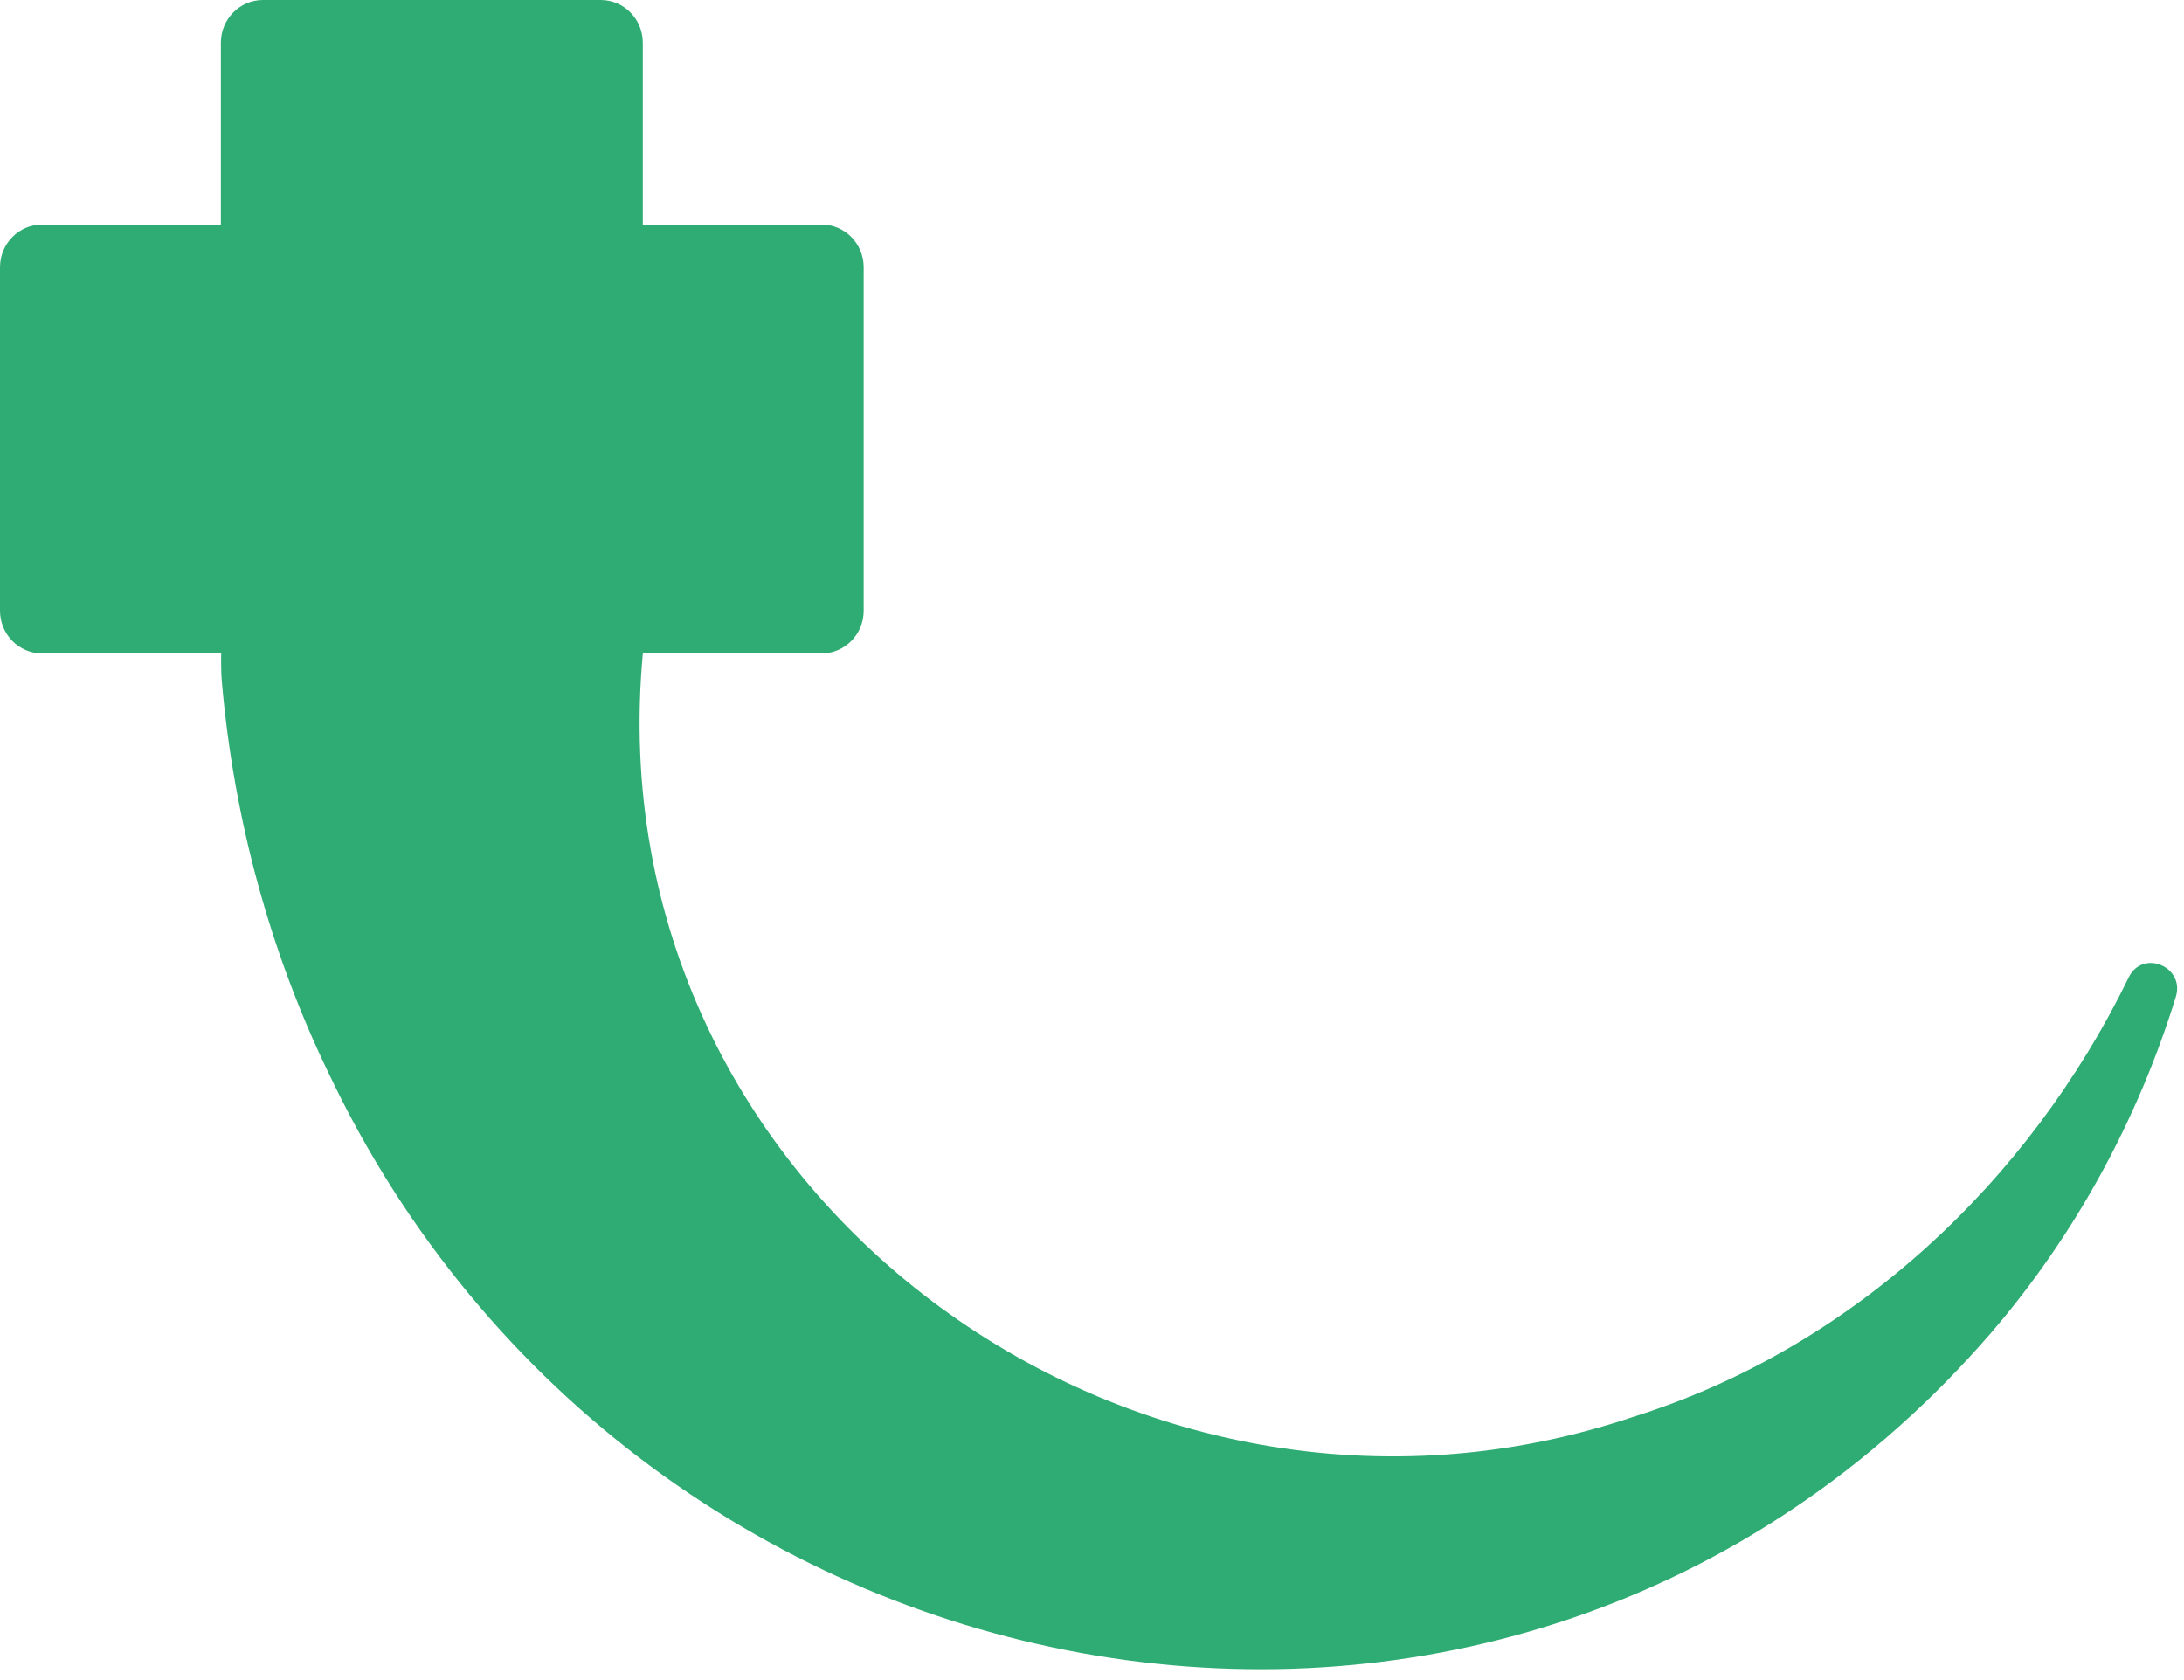 <?xml version="1.0" encoding="UTF-8"?>
<svg width="52px" height="40px" viewBox="0 0 52 40" version="1.1" xmlns="http://www.w3.org/2000/svg" xmlns:xlink="http://www.w3.org/1999/xlink">
    <title>5595CDCA-BF60-42DD-8447-872212B7E1D5</title>
    <g id="---|---Design-V1.0" stroke="none" stroke-width="1" fill="none" fill-rule="evenodd">
        <g id="sh-V1.0-|-1920-Copy-14" transform="translate(-1748, -1880)" fill="#2FAC73">
            <g id="Group-5" transform="translate(0, 1772)">
                <path d="M1798.684,131.269 C1796.302,136.165 1792.068,140.104 1786.909,141.726 C1774.975,145.759 1762.108,136.407 1763.306,123.557 L1763.297,123.557 L1767.562,123.557 C1768.115,123.557 1768.564,123.102 1768.564,122.539 L1768.564,114.364 C1768.564,113.801 1768.115,113.345 1767.562,113.345 L1763.305,113.345 L1763.305,109.019 C1763.305,108.456 1762.856,108 1762.303,108 L1754.261,108 C1753.707,108 1753.259,108.456 1753.259,109.019 L1753.259,113.345 L1749.002,113.345 C1748.449,113.345 1748,113.801 1748,114.364 L1748,122.539 C1748,123.102 1748.449,123.557 1749.002,123.557 L1753.267,123.557 C1753.263,123.68 1753.264,123.69 1753.266,123.863 C1753.265,123.991 1753.272,124.108 1753.282,124.225 C1753.562,127.477 1754.428,130.658 1755.816,133.533 C1763.204,149.12 1784.031,152.913 1795.413,139.726 C1797.412,137.399 1798.903,134.654 1799.805,131.734 C1800.028,131.013 1799.014,130.591 1798.684,131.269" id="logo-plus"></path>
            </g>
        </g>
    </g>
</svg>